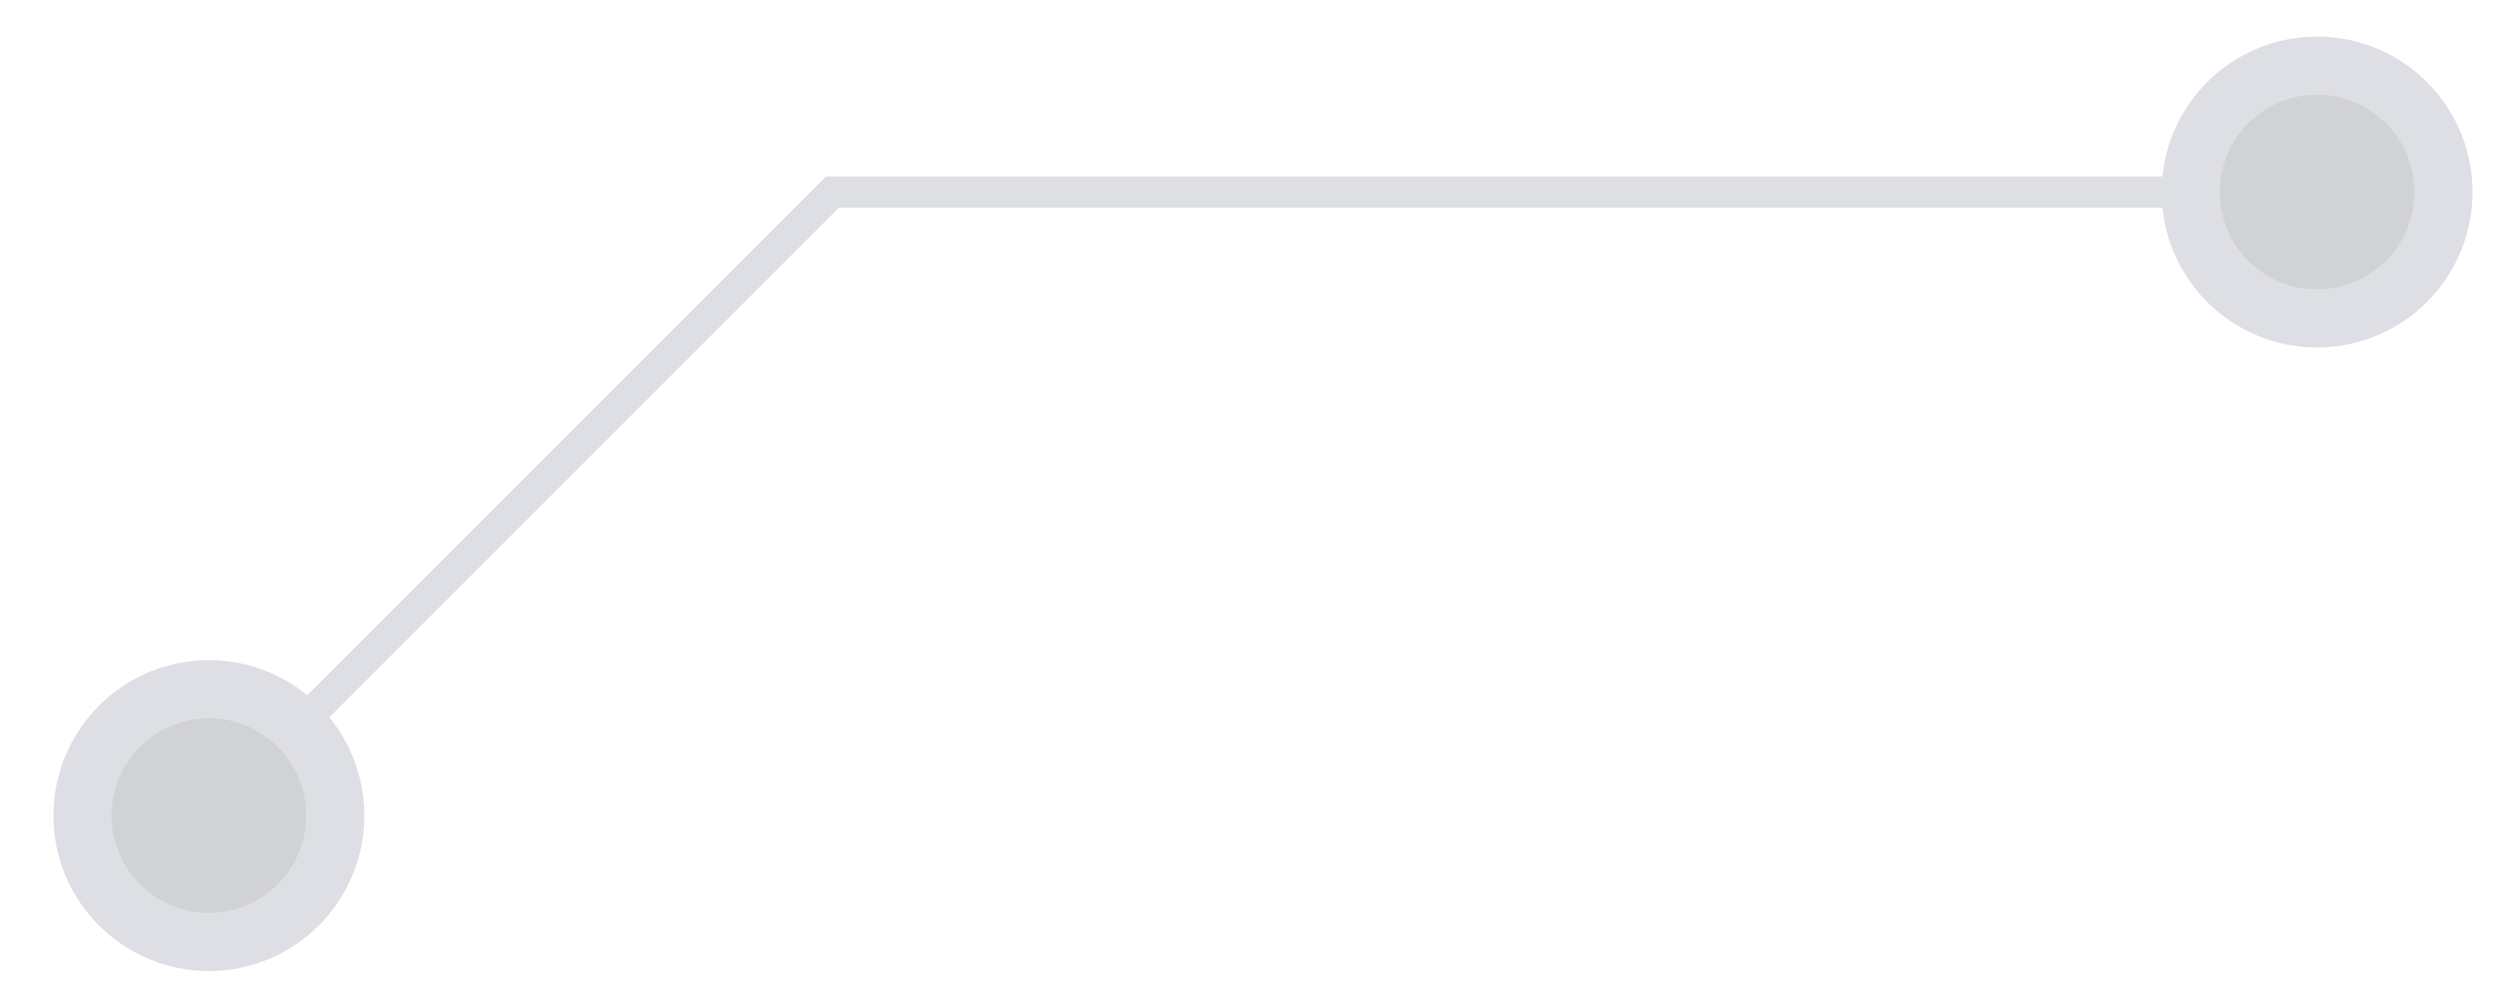 <svg width="43" height="17" viewBox="0 0 43 17" fill="none" xmlns="http://www.w3.org/2000/svg">
<g opacity="0.2">
<path d="M3.593 14.029L14.318 3.304H39.854" stroke="#5B607D" stroke-width="0.538"/>
<path d="M3.593 16.202C4.793 16.202 5.767 15.229 5.767 14.028C5.767 12.828 4.793 11.854 3.593 11.854C2.392 11.854 1.419 12.828 1.419 14.028C1.419 15.229 2.392 16.202 3.593 16.202Z" fill="#1B1F2C" stroke="#5B607D"/>
<path d="M39.854 5.477C41.054 5.477 42.028 4.504 42.028 3.303C42.028 2.103 41.054 1.129 39.854 1.129C38.653 1.129 37.68 2.103 37.68 3.303C37.68 4.504 38.653 5.477 39.854 5.477Z" fill="#1B1F2C" stroke="#5B607D"/>
</g>
</svg>
